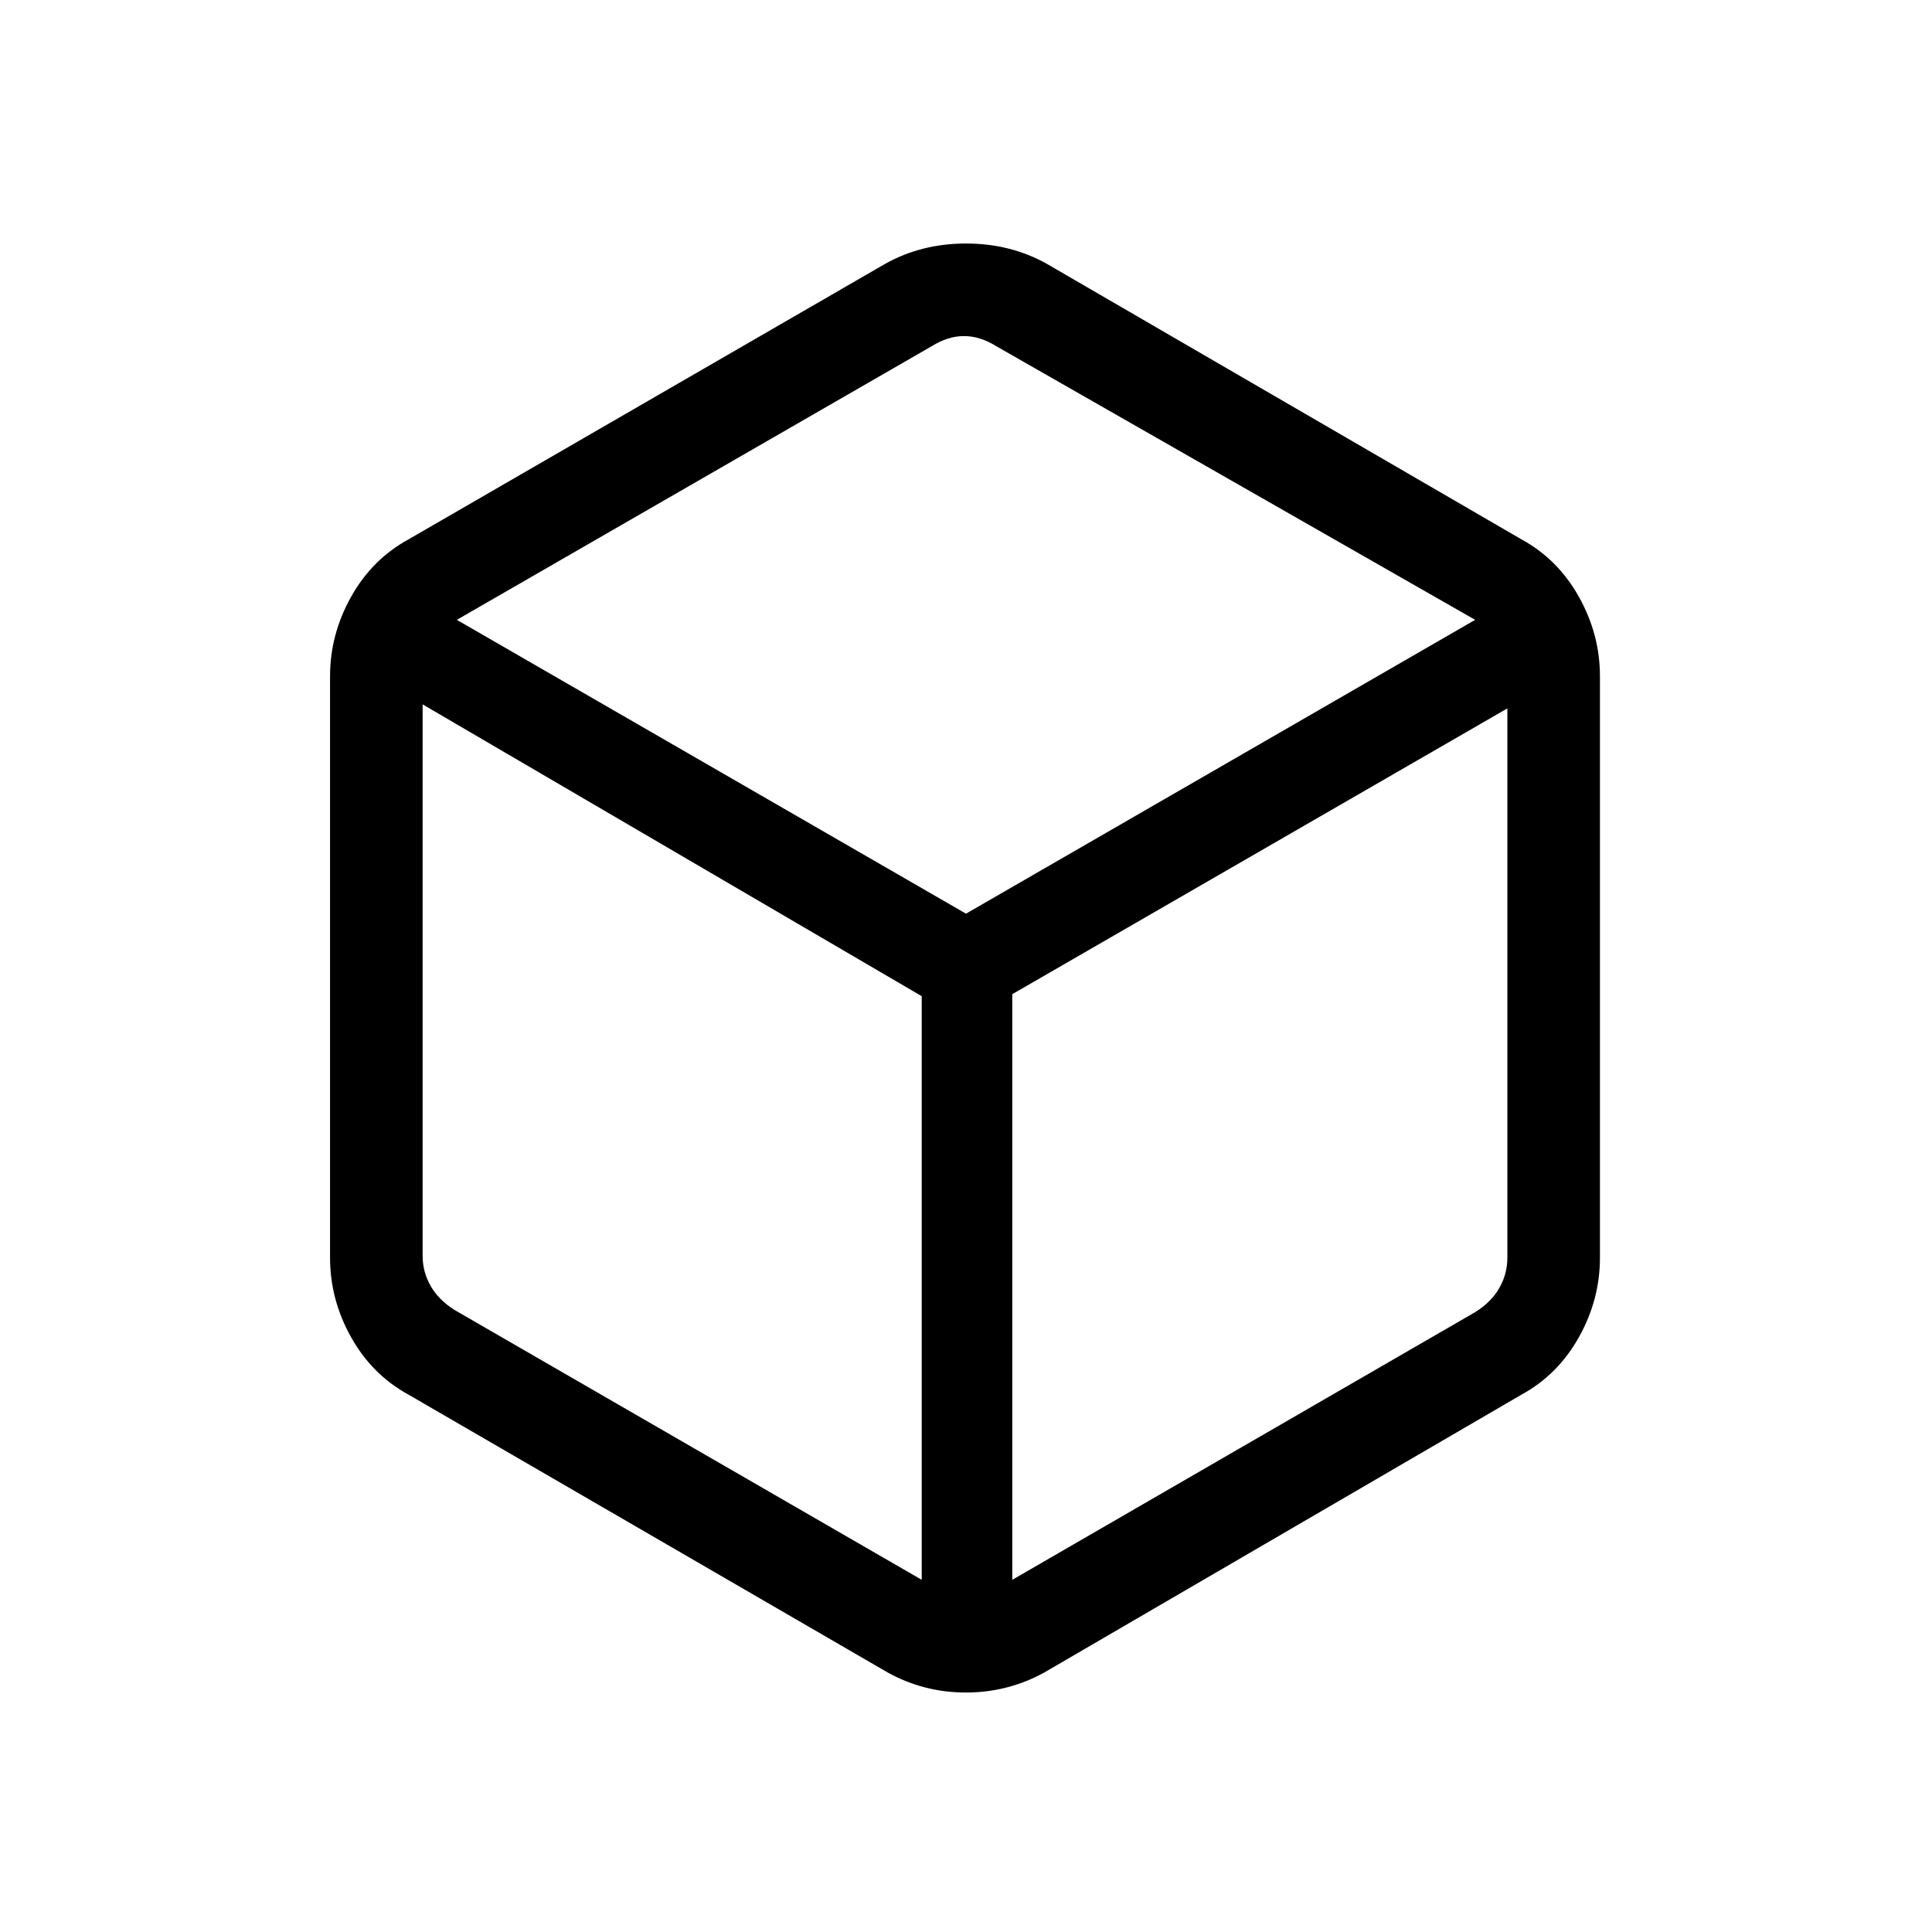 <svg xmlns="http://www.w3.org/2000/svg" height="20" viewBox="0 -960 960 960" width="20"><path d="M458-175v-290L210-610v274q0 8 4 15t12 12l232 134Zm45 0 230-133q8-5 12-12t4-15v-273L503-466v291Zm-23-331 253-146-238-136q-8-5-16-5t-16 5L227-652l253 146ZM203-267q-18.1-9.88-28.55-28.56Q164-314.23 164-335v-289q0-20.77 10.45-39.44Q184.9-682.12 203-692l237-137q18-10 40-10t40 10l236 137q18.1 9.88 28.55 28.56Q795-644.77 795-624v289q0 20.77-10.45 39.44Q774.1-276.88 756-267L519-129q-18.13 10-39.07 10Q459-119 441-129L203-267Zm277-213Z"/></svg>